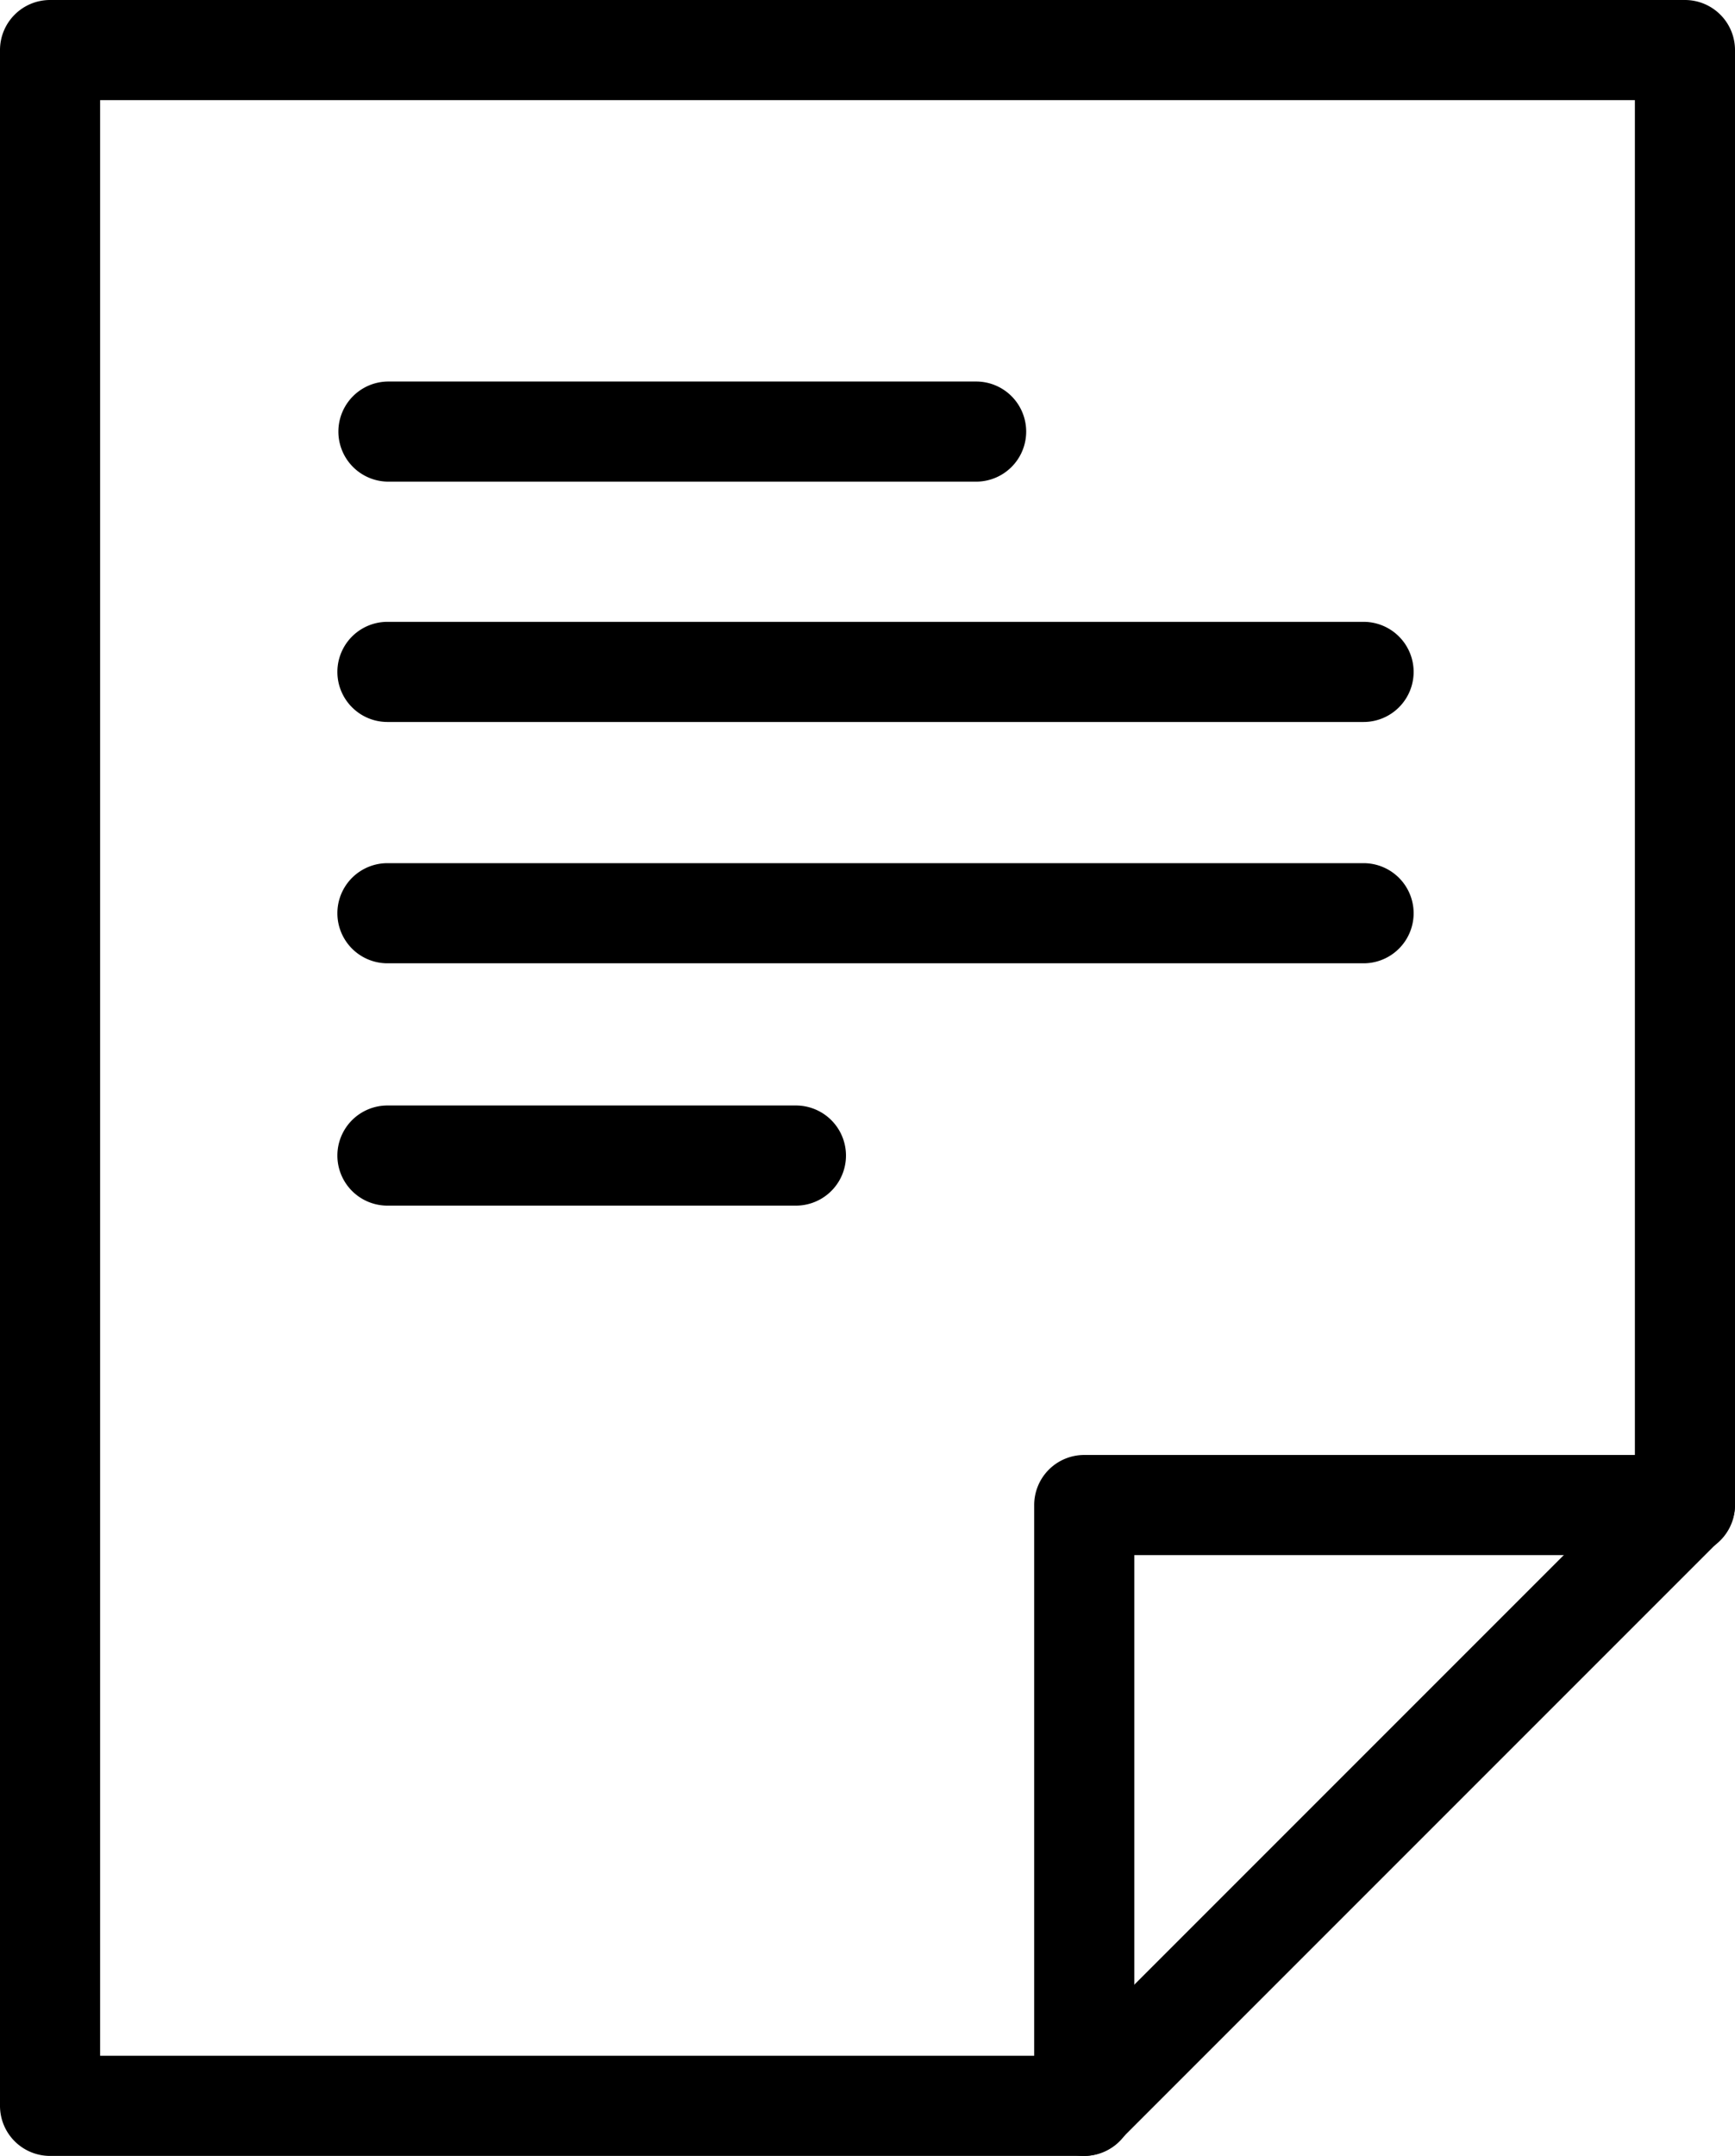 <svg id="Layer_3" data-name="Layer 3" xmlns="http://www.w3.org/2000/svg" viewBox="0 0 17.33 21.53"><defs></defs><title>file</title><path class="cls-1" d="M226.59,583.72a.5.5,0,0,1-.5-.5v-6a.5.5,0,0,1,.5-.5h6a.5.5,0,0,1,0,1h-5.5v5.5a.5.5,0,0,1-.5.5Z" transform="translate(-215.76 -562.19)"/><path class="cls-1" d="M226.59,583.72H216.26a.5.5,0,0,1-.5-.5V562.69a.5.5,0,0,1,.5-.5h16.33a.5.5,0,0,1,.5.5v14.53a.5.5,0,0,1-.15.35l-6,6a.5.5,0,0,1-.35.15Zm-9.83-1h9.62l5.71-5.71V563.19H216.76v19.53Z" transform="translate(-215.76 -562.19)"/><path class="cls-1" d="M225.51,567h-5.87a.5.5,0,0,1,0-1h5.87a.5.5,0,0,1,0,1Z" transform="translate(-215.76 -562.19)"/><path class="cls-1" d="M229.38,569.4h-9.75a.5.5,0,0,1,0-1h9.75a.5.5,0,0,1,0,1Z" transform="translate(-215.76 -562.19)"/><path class="cls-1" d="M229.38,571.81h-9.75a.5.5,0,0,1,0-1h9.75a.5.5,0,0,1,0,1Z" transform="translate(-215.76 -562.19)"/><path class="cls-1" d="M223.71,574.23h-4.08a.5.5,0,1,1,0-1h4.08a.5.5,0,1,1,0,1Z" transform="translate(-215.76 -562.19)"/></svg>